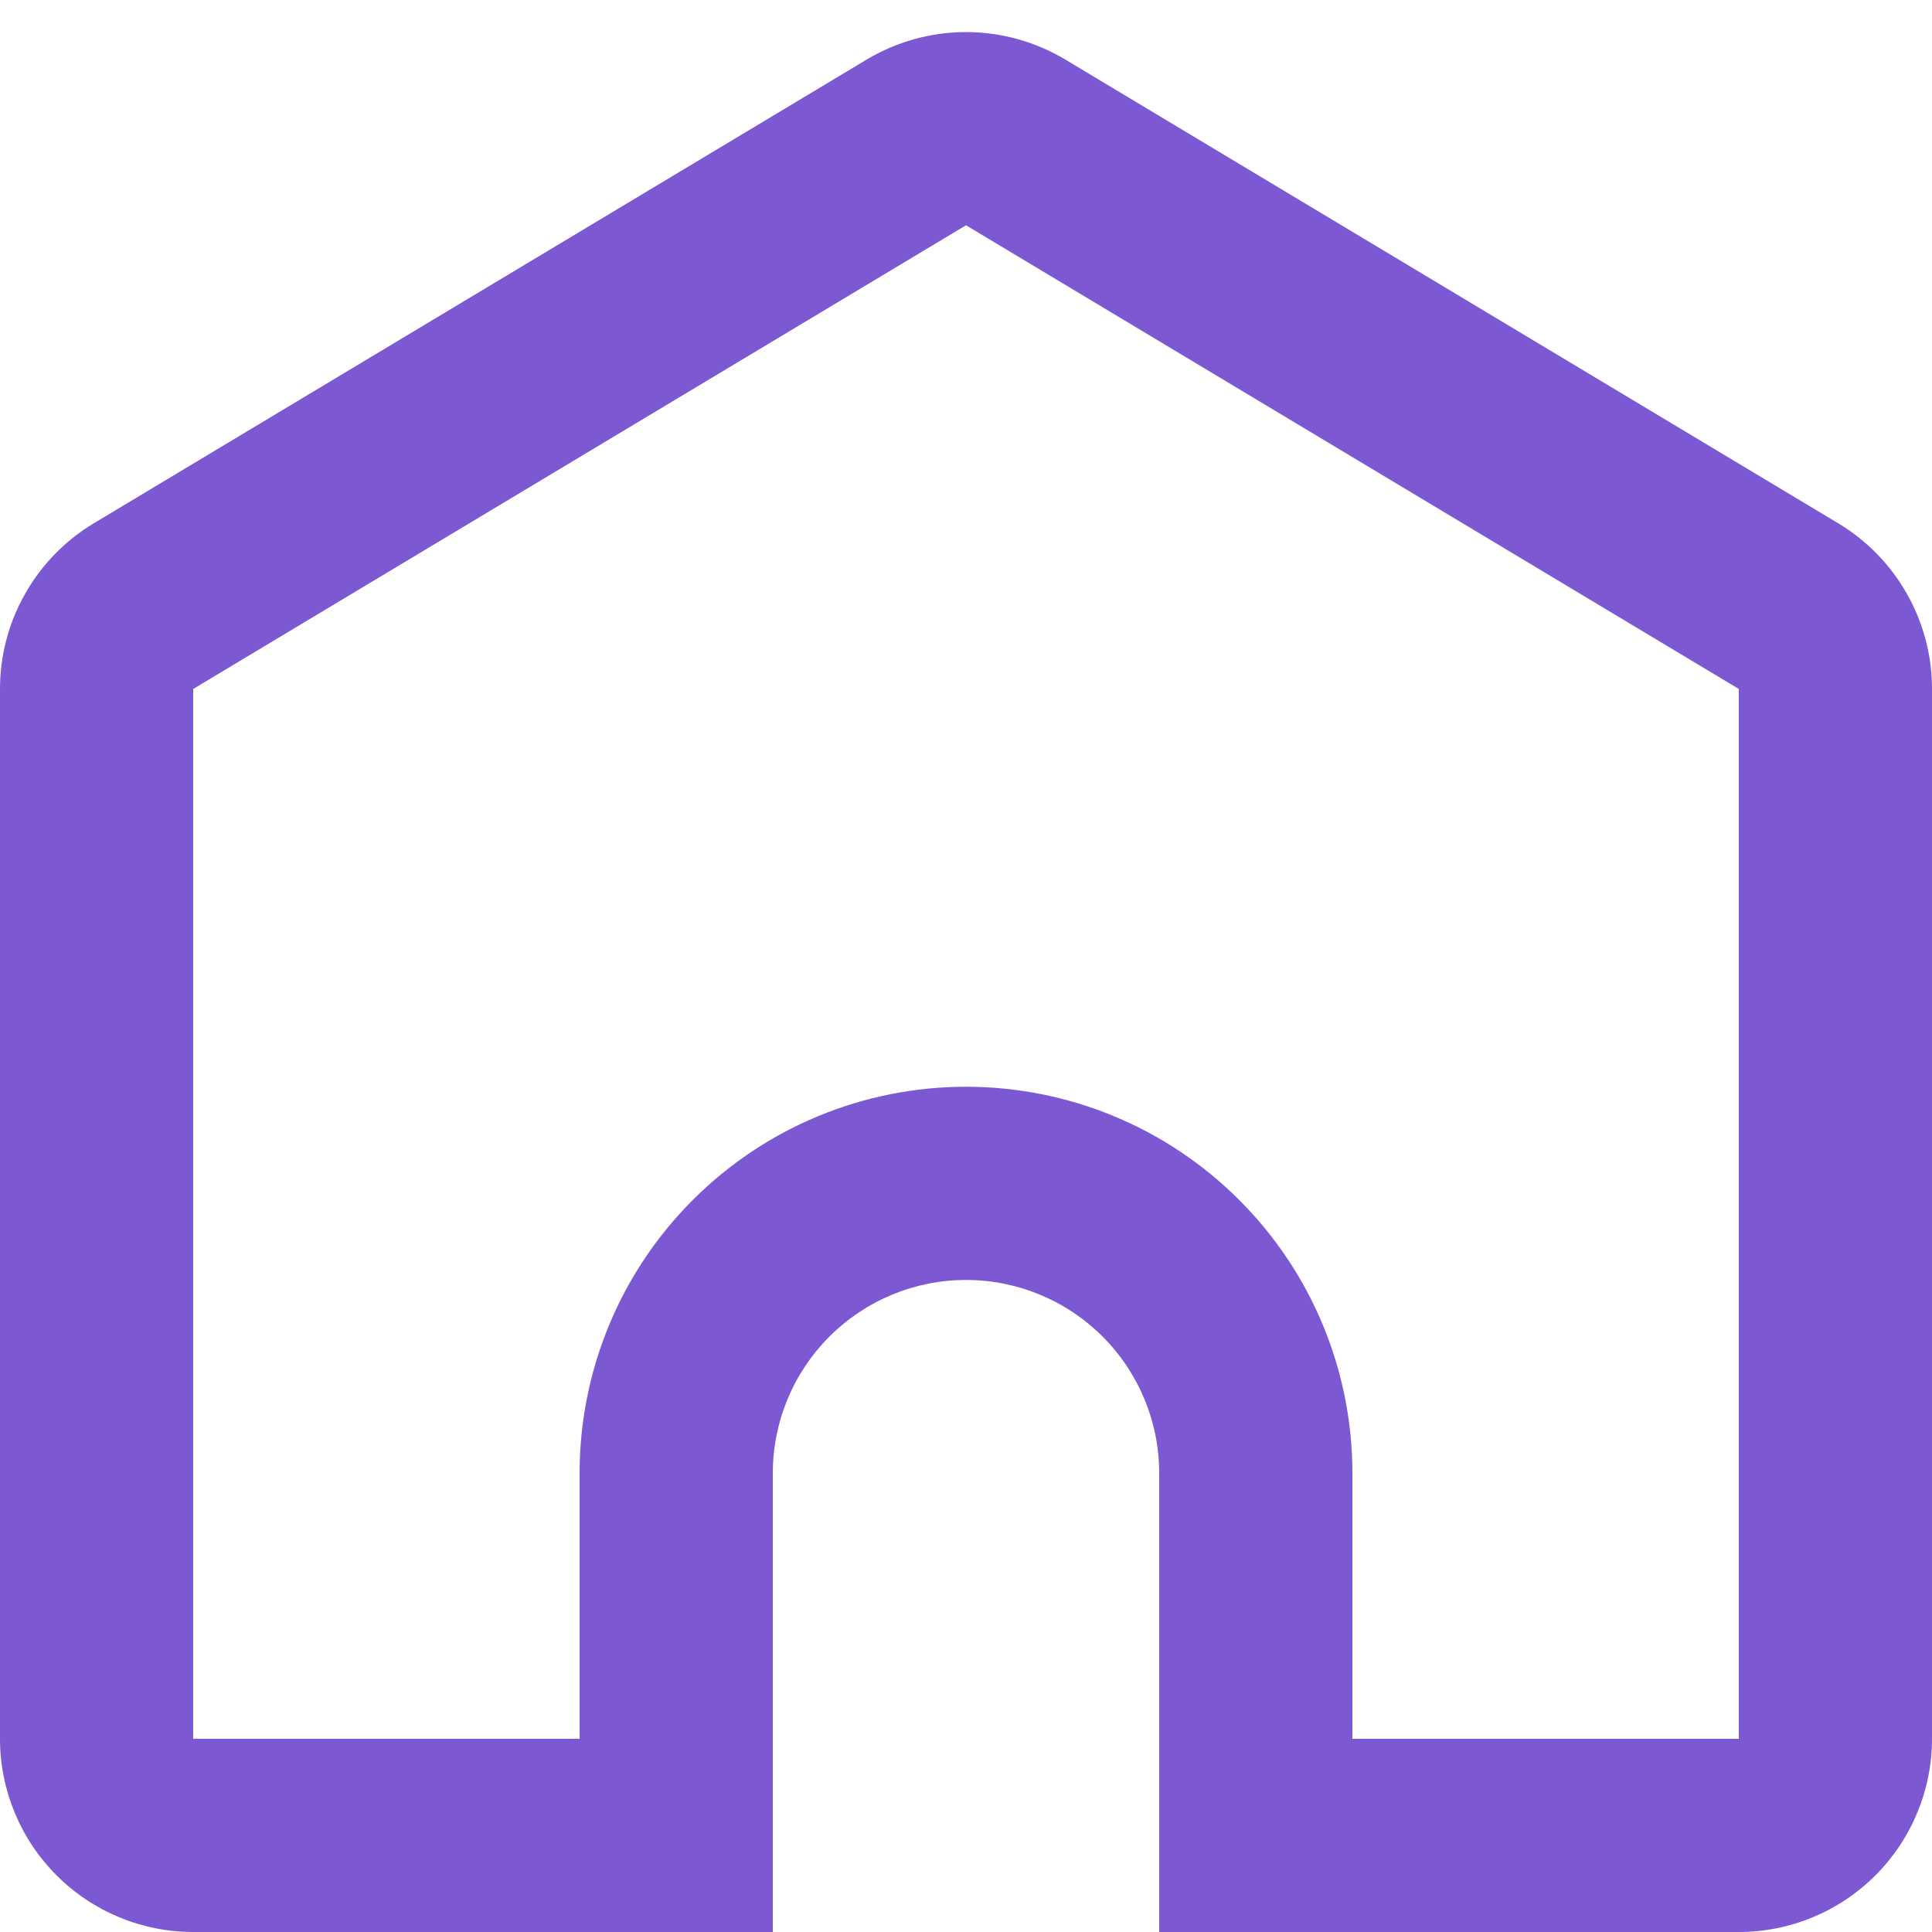 <svg width="20" height="20" viewBox="0 0 20 20" fill="none" xmlns="http://www.w3.org/2000/svg">
<path d="M18 18V7.132L10 2.332L2 7.132V18H6V15.25C6 14.189 6.421 13.172 7.172 12.422C7.922 11.671 8.939 11.25 10 11.25C11.061 11.25 12.078 11.671 12.828 12.422C13.579 13.172 14 14.189 14 15.25V18H18ZM12 20V15.25C12 14.72 11.789 14.211 11.414 13.836C11.039 13.461 10.53 13.25 10 13.25C9.47 13.25 8.961 13.461 8.586 13.836C8.211 14.211 8 14.72 8 15.25V20H2C1.47 20 0.961 19.789 0.586 19.414C0.211 19.039 0 18.53 0 18V7.132C-3.32274e-06 6.787 0.089 6.447 0.26 6.147C0.43 5.846 0.675 5.595 0.971 5.417L8.971 0.617C9.282 0.431 9.638 0.332 10 0.332C10.363 0.332 10.718 0.431 11.029 0.617L19.029 5.417C19.325 5.595 19.57 5.846 19.74 6.147C19.911 6.447 20 6.787 20 7.132V18C20 18.53 19.789 19.039 19.414 19.414C19.039 19.789 18.53 20 18 20H12Z" fill="#7C58D3"/>
</svg>
